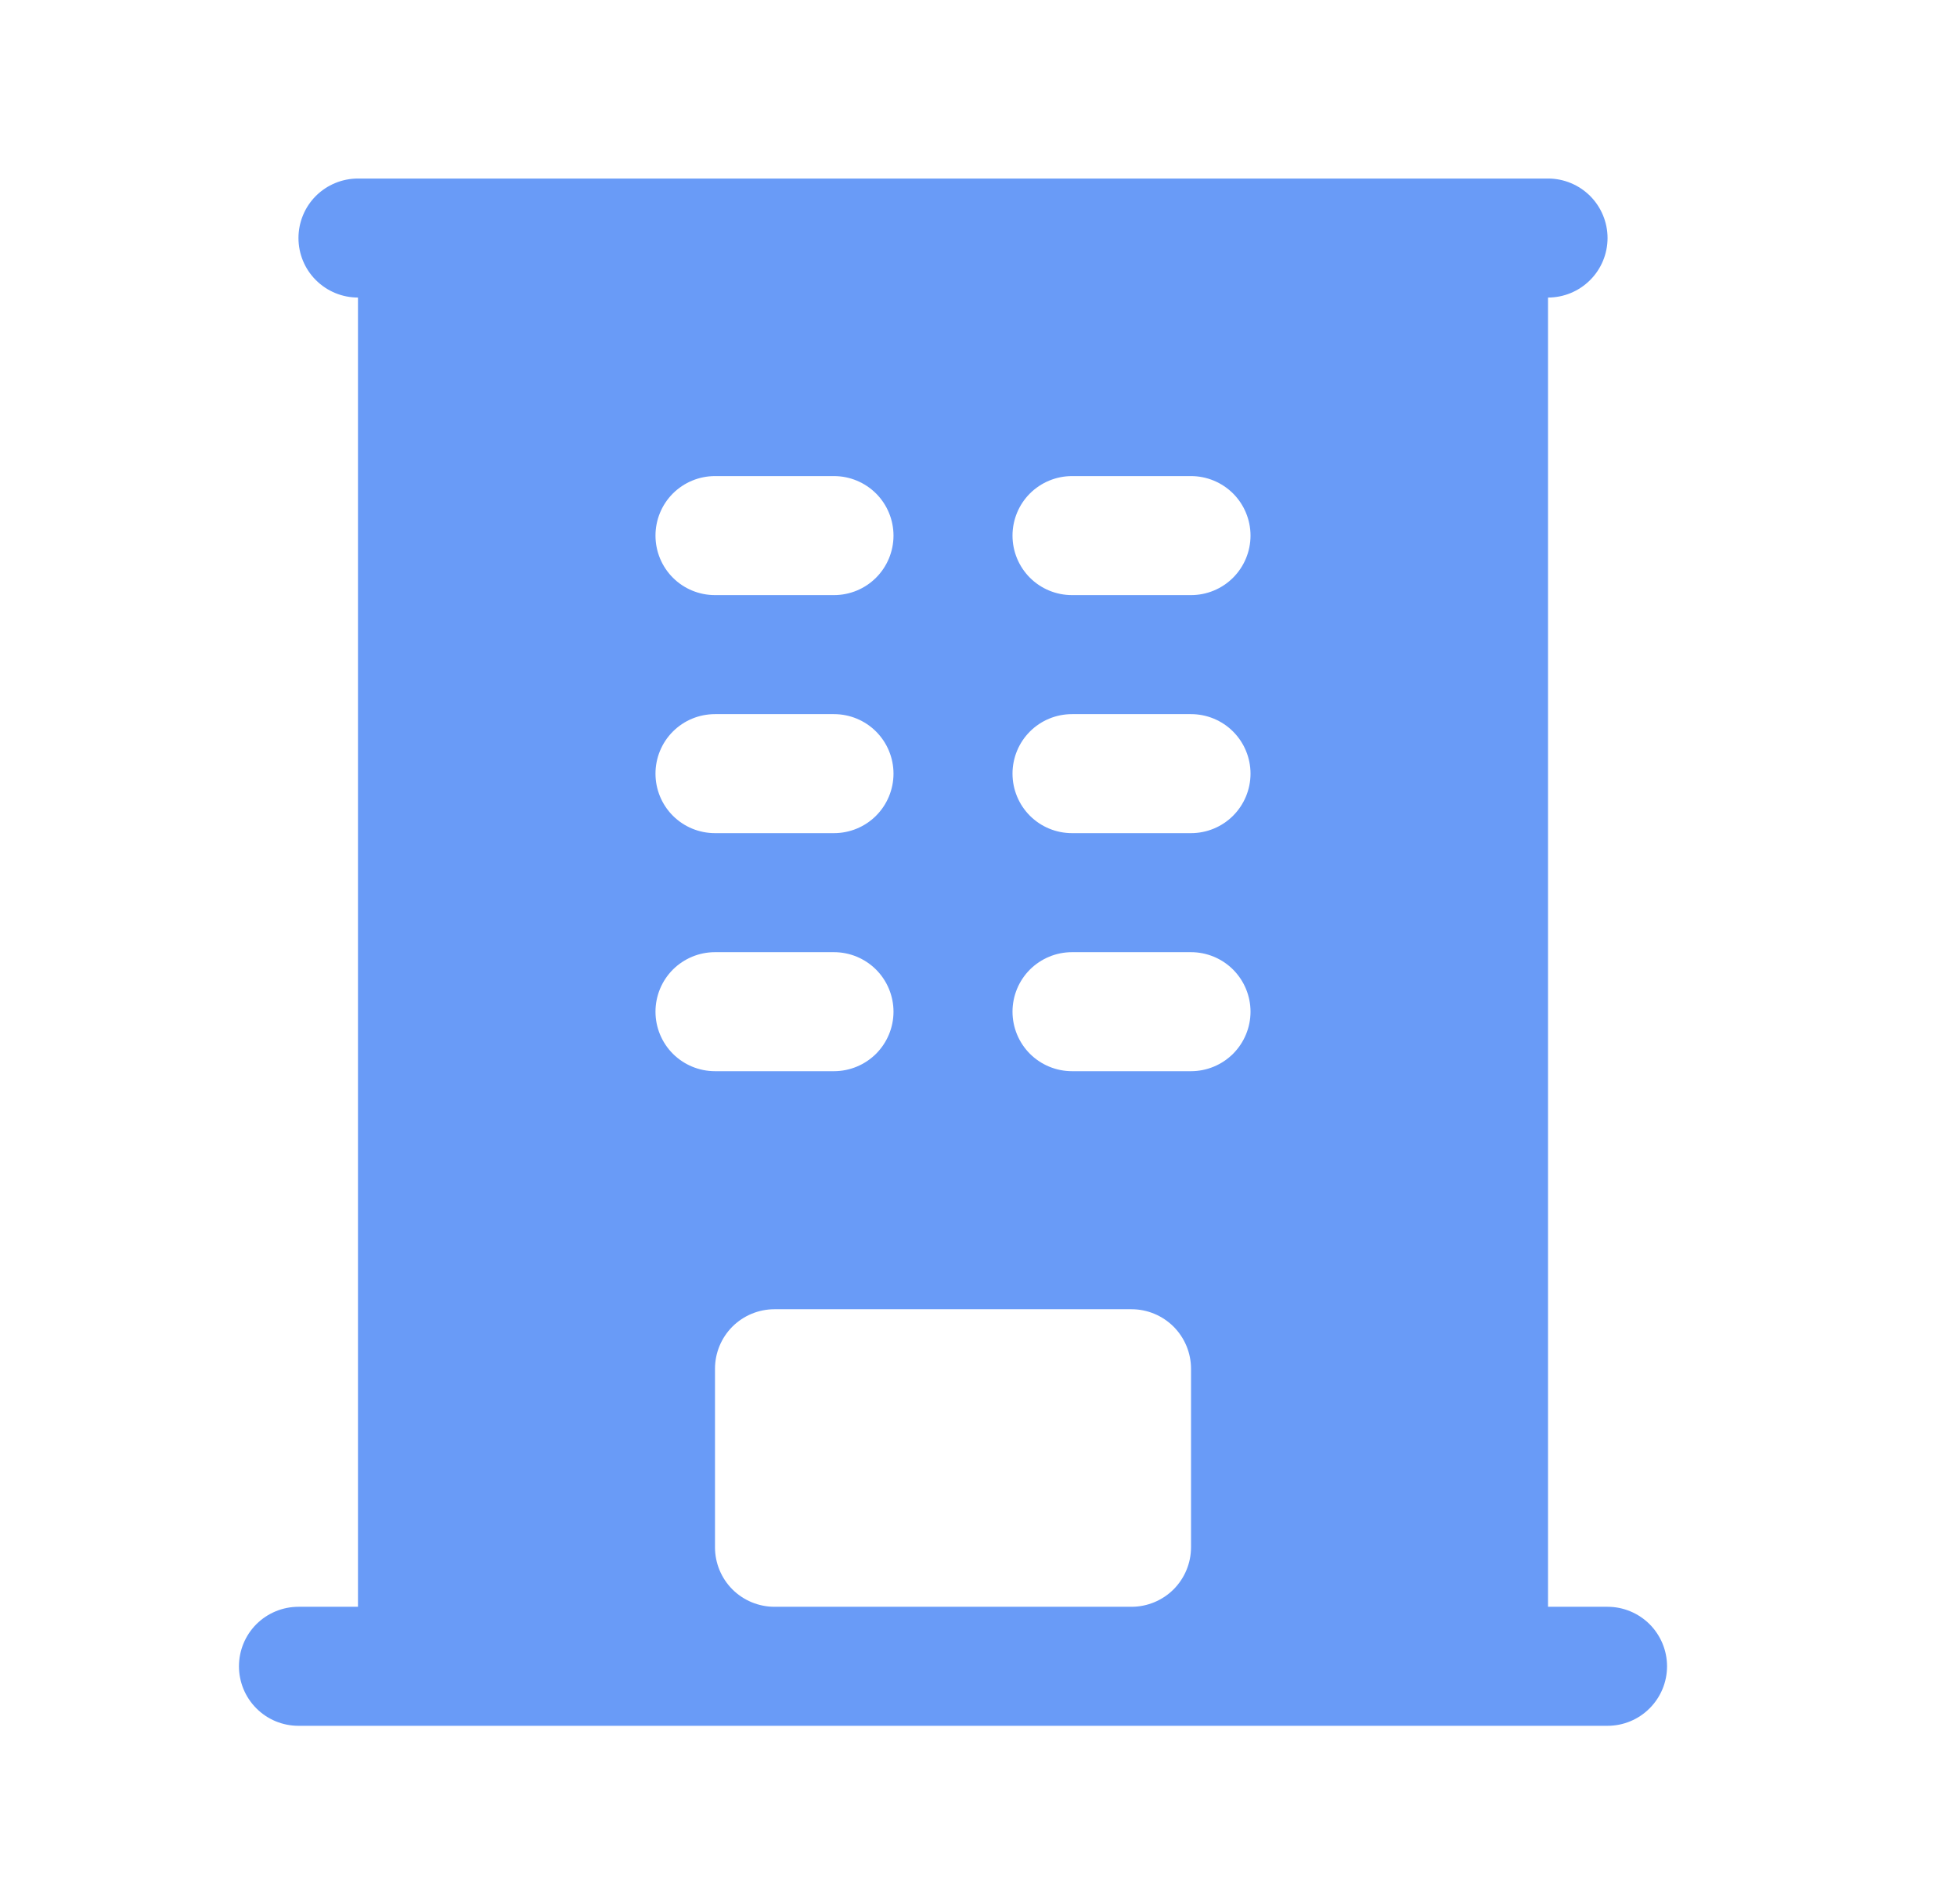 <svg xmlns="http://www.w3.org/2000/svg" width="37" height="36" viewBox="0 0 37 36" fill="none">
  <path fill-rule="evenodd" clip-rule="evenodd" d="M6.768 3.375C6.469 3.375 6.183 3.494 5.972 3.704C5.761 3.915 5.643 4.202 5.643 4.5C5.643 4.798 5.761 5.085 5.972 5.295C6.183 5.506 6.469 5.625 6.768 5.625V30.375H5.643C5.344 30.375 5.058 30.494 4.847 30.704C4.636 30.916 4.518 31.202 4.518 31.5C4.518 31.798 4.636 32.084 4.847 32.295C5.058 32.507 5.344 32.625 5.643 32.625H30.393C30.691 32.625 30.977 32.507 31.188 32.295C31.399 32.084 31.518 31.798 31.518 31.5C31.518 31.202 31.399 30.916 31.188 30.704C30.977 30.494 30.691 30.375 30.393 30.375H29.268V5.625C29.566 5.625 29.852 5.506 30.063 5.295C30.274 5.085 30.393 4.798 30.393 4.5C30.393 4.202 30.274 3.915 30.063 3.704C29.852 3.494 29.566 3.375 29.268 3.375H6.768ZM13.518 9C13.219 9 12.933 9.119 12.722 9.329C12.511 9.54 12.393 9.827 12.393 10.125C12.393 10.423 12.511 10.71 12.722 10.921C12.933 11.132 13.219 11.25 13.518 11.25H15.768C16.066 11.25 16.352 11.132 16.563 10.921C16.774 10.71 16.893 10.423 16.893 10.125C16.893 9.827 16.774 9.54 16.563 9.329C16.352 9.119 16.066 9 15.768 9H13.518ZM12.393 14.625C12.393 14.327 12.511 14.04 12.722 13.829C12.933 13.618 13.219 13.5 13.518 13.5H15.768C16.066 13.5 16.352 13.618 16.563 13.829C16.774 14.04 16.893 14.327 16.893 14.625C16.893 14.923 16.774 15.21 16.563 15.421C16.352 15.632 16.066 15.75 15.768 15.75H13.518C13.219 15.75 12.933 15.632 12.722 15.421C12.511 15.21 12.393 14.923 12.393 14.625ZM13.518 18C13.219 18 12.933 18.119 12.722 18.329C12.511 18.541 12.393 18.827 12.393 19.125C12.393 19.423 12.511 19.709 12.722 19.921C12.933 20.131 13.219 20.25 13.518 20.25H15.768C16.066 20.25 16.352 20.131 16.563 19.921C16.774 19.709 16.893 19.423 16.893 19.125C16.893 18.827 16.774 18.541 16.563 18.329C16.352 18.119 16.066 18 15.768 18H13.518ZM19.143 10.125C19.143 9.827 19.261 9.54 19.472 9.329C19.683 9.119 19.969 9 20.268 9H22.518C22.816 9 23.102 9.119 23.313 9.329C23.524 9.54 23.643 9.827 23.643 10.125C23.643 10.423 23.524 10.71 23.313 10.921C23.102 11.132 22.816 11.25 22.518 11.25H20.268C19.969 11.25 19.683 11.132 19.472 10.921C19.261 10.71 19.143 10.423 19.143 10.125ZM20.268 13.5C19.969 13.5 19.683 13.618 19.472 13.829C19.261 14.04 19.143 14.327 19.143 14.625C19.143 14.923 19.261 15.21 19.472 15.421C19.683 15.632 19.969 15.75 20.268 15.75H22.518C22.816 15.75 23.102 15.632 23.313 15.421C23.524 15.21 23.643 14.923 23.643 14.625C23.643 14.327 23.524 14.04 23.313 13.829C23.102 13.618 22.816 13.5 22.518 13.5H20.268ZM19.143 19.125C19.143 18.827 19.261 18.541 19.472 18.329C19.683 18.119 19.969 18 20.268 18H22.518C22.816 18 23.102 18.119 23.313 18.329C23.524 18.541 23.643 18.827 23.643 19.125C23.643 19.423 23.524 19.709 23.313 19.921C23.102 20.131 22.816 20.25 22.518 20.25H20.268C19.969 20.25 19.683 20.131 19.472 19.921C19.261 19.709 19.143 19.423 19.143 19.125ZM13.518 29.25V25.875C13.518 25.577 13.636 25.291 13.847 25.079C14.058 24.869 14.344 24.75 14.643 24.75H21.393C21.691 24.75 21.977 24.869 22.188 25.079C22.399 25.291 22.518 25.577 22.518 25.875V29.25C22.518 29.548 22.399 29.834 22.188 30.046C21.977 30.256 21.691 30.375 21.393 30.375H14.643C14.344 30.375 14.058 30.256 13.847 30.046C13.636 29.834 13.518 29.548 13.518 29.25Z" fill="#699BF7"/>
</svg>